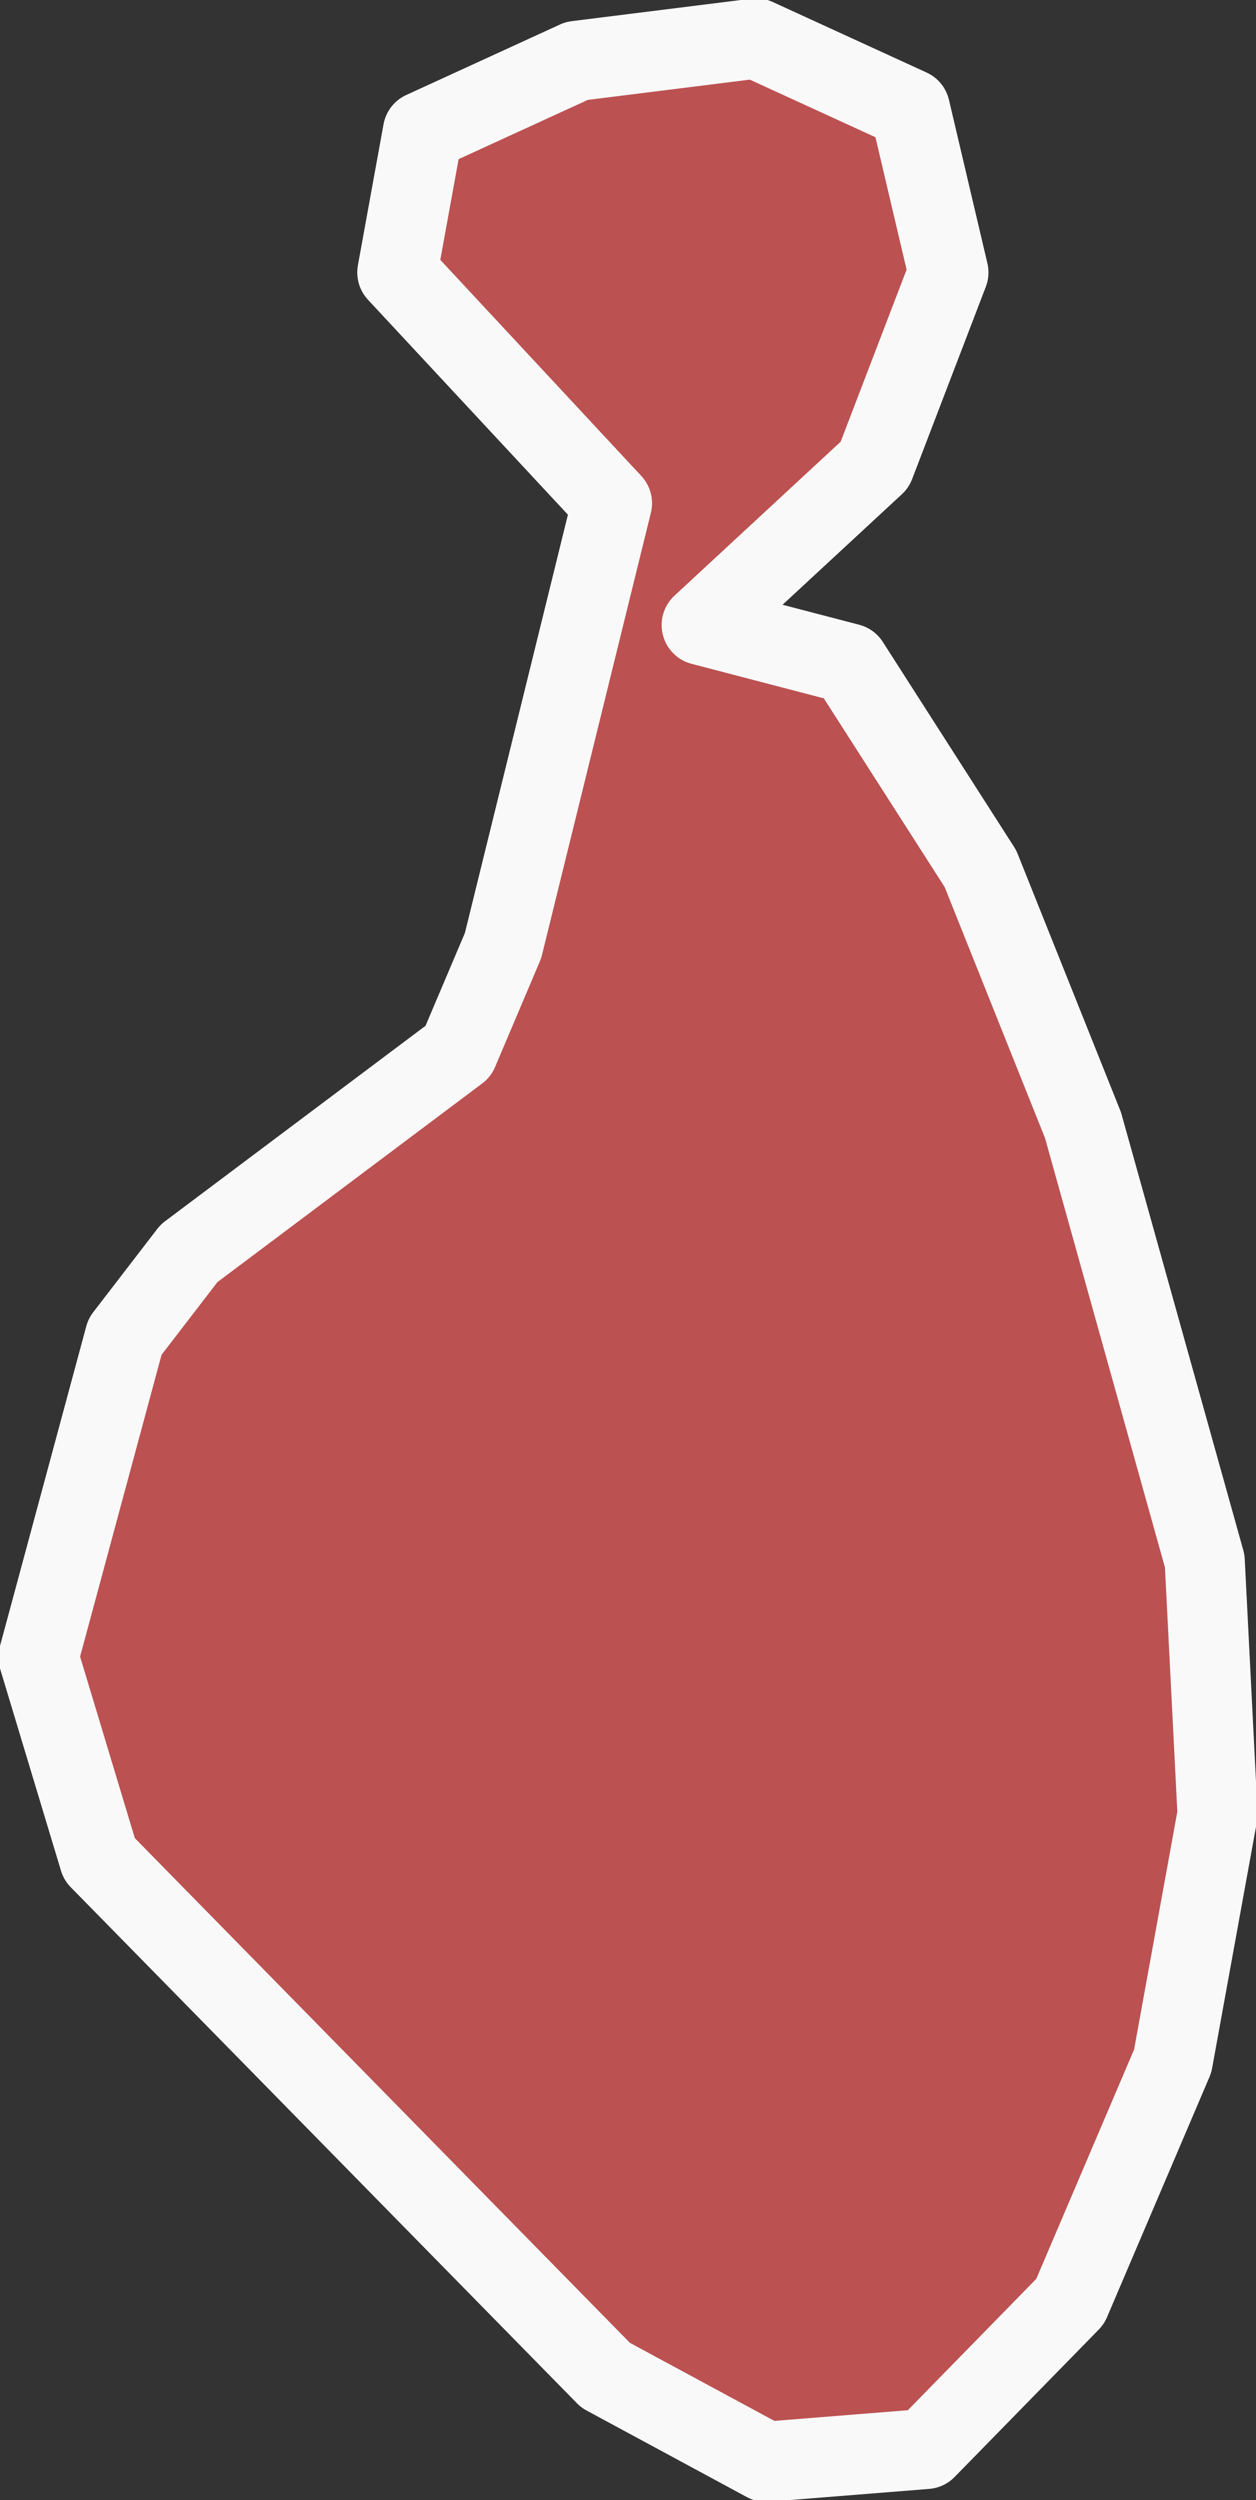 <?xml version="1.0" encoding="UTF-8"?>
<svg id="_레이어_2" data-name="레이어 2" xmlns="http://www.w3.org/2000/svg" viewBox="0 0 3.92 7.8">
  <rect x="0" y="0" width="3.92" height="7.8" fill="#333333" stroke="none"/>
  <defs>
    <style>
      .cls-1 {
        fill: #bc5151;
        fill-rule: evenodd;
        stroke: #f9f9f9;
        stroke-linecap: round;
        stroke-linejoin: round;
        stroke-width: .25px;
      }
    </style>
  </defs>
  <g id="South_Korea" data-name="South Korea">
    <polygon id="Kyongsang-namdo" class="cls-1" points="2.19 1.95 2.65 2.07 3.06 2.71 3.38 3.51 3.76 4.87 3.8 5.66 3.66 6.43 3.34 7.18 2.89 7.64 2.39 7.68 1.89 7.41 .31 5.8 .12 5.17 .39 4.17 .59 3.91 1.43 3.28 1.57 2.95 1.91 1.57 1.24 .85 1.32 .41 1.8 .19 2.36 .12 2.84 .34 2.96 .85 2.73 1.45 2.19 1.95"/>
  </g>
</svg>